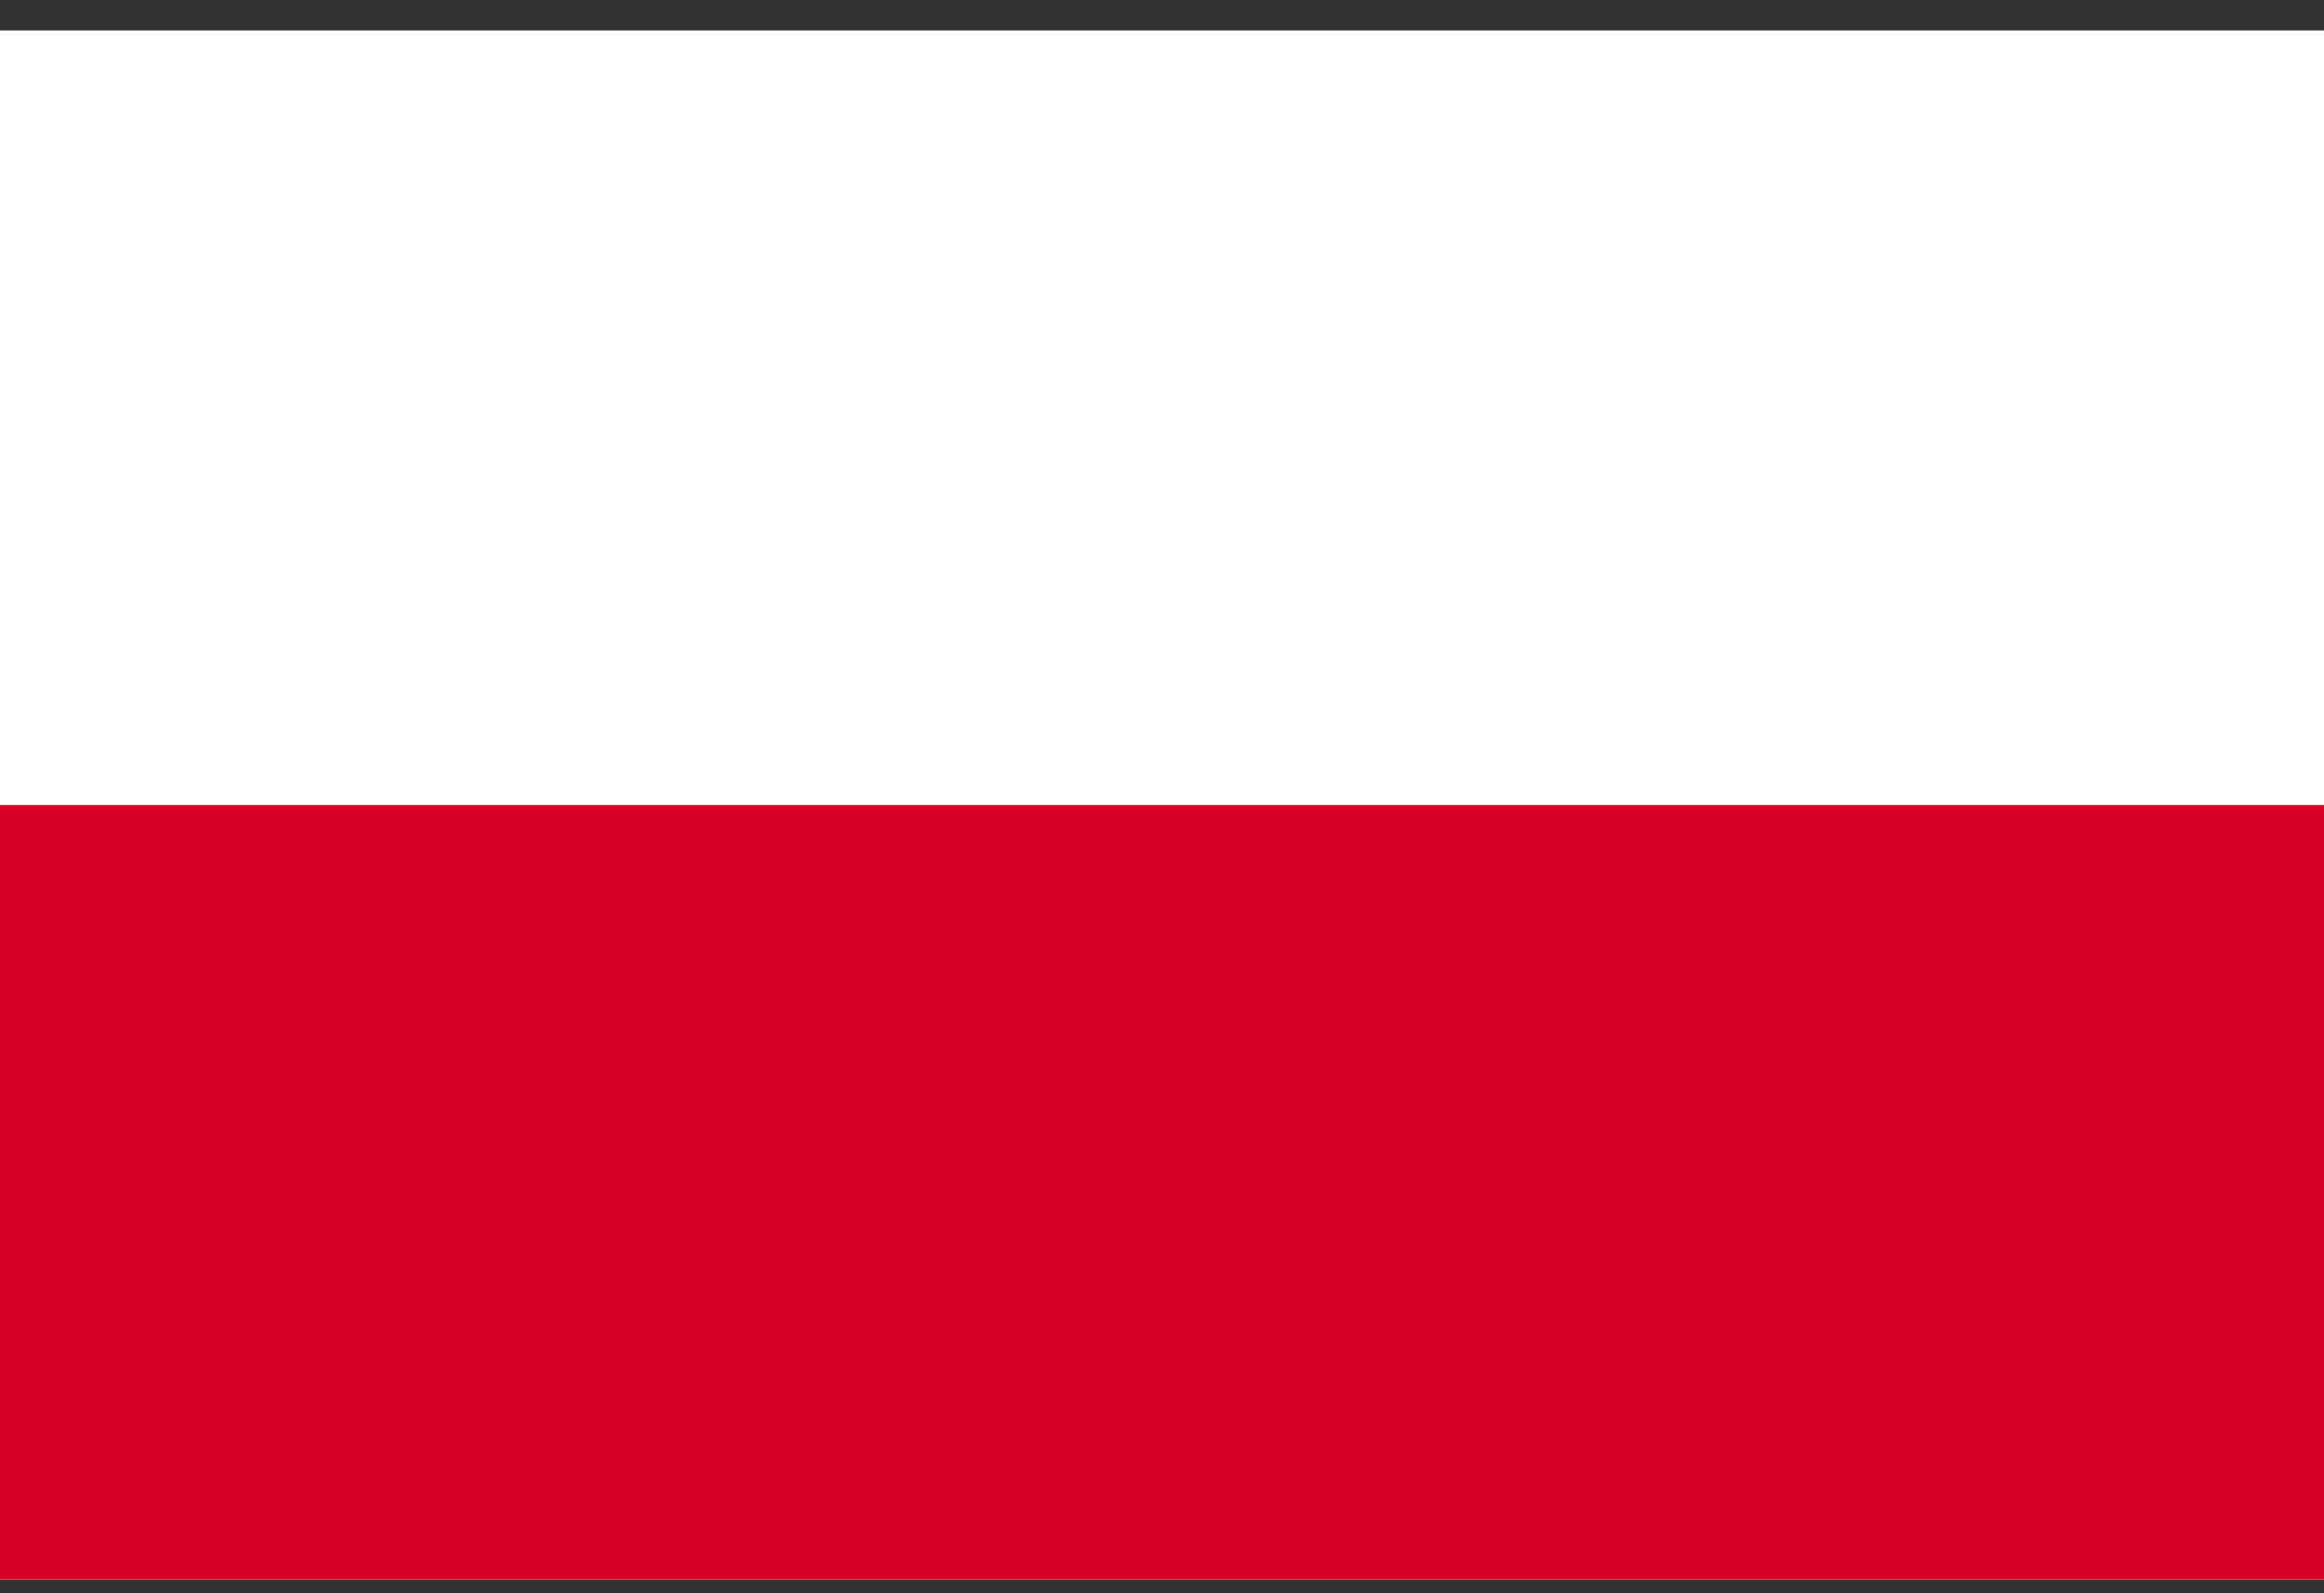<svg width="70" height="48" viewBox="0 0 70 48" fill="none" xmlns="http://www.w3.org/2000/svg">
<rect x="0" y="0" width="70" height="48" fill="#333333" stroke="none"/>
<g clip-path="url(#clip0_3_24980)">
<path d="M0 0.921H70V47.587H0V0.921Z" fill="white"/>
<path d="M0 0.921H70V24.254H0V0.921Z" fill="white"/>
<path d="M0 24.254H70V47.587H0V24.254Z" fill="#D80027"/>
</g>
<defs>
<clipPath id="clip0_3_24980">
<rect width="70" height="46.667" fill="white" transform="translate(0 0.921)"/>
</clipPath>
</defs>
</svg>
